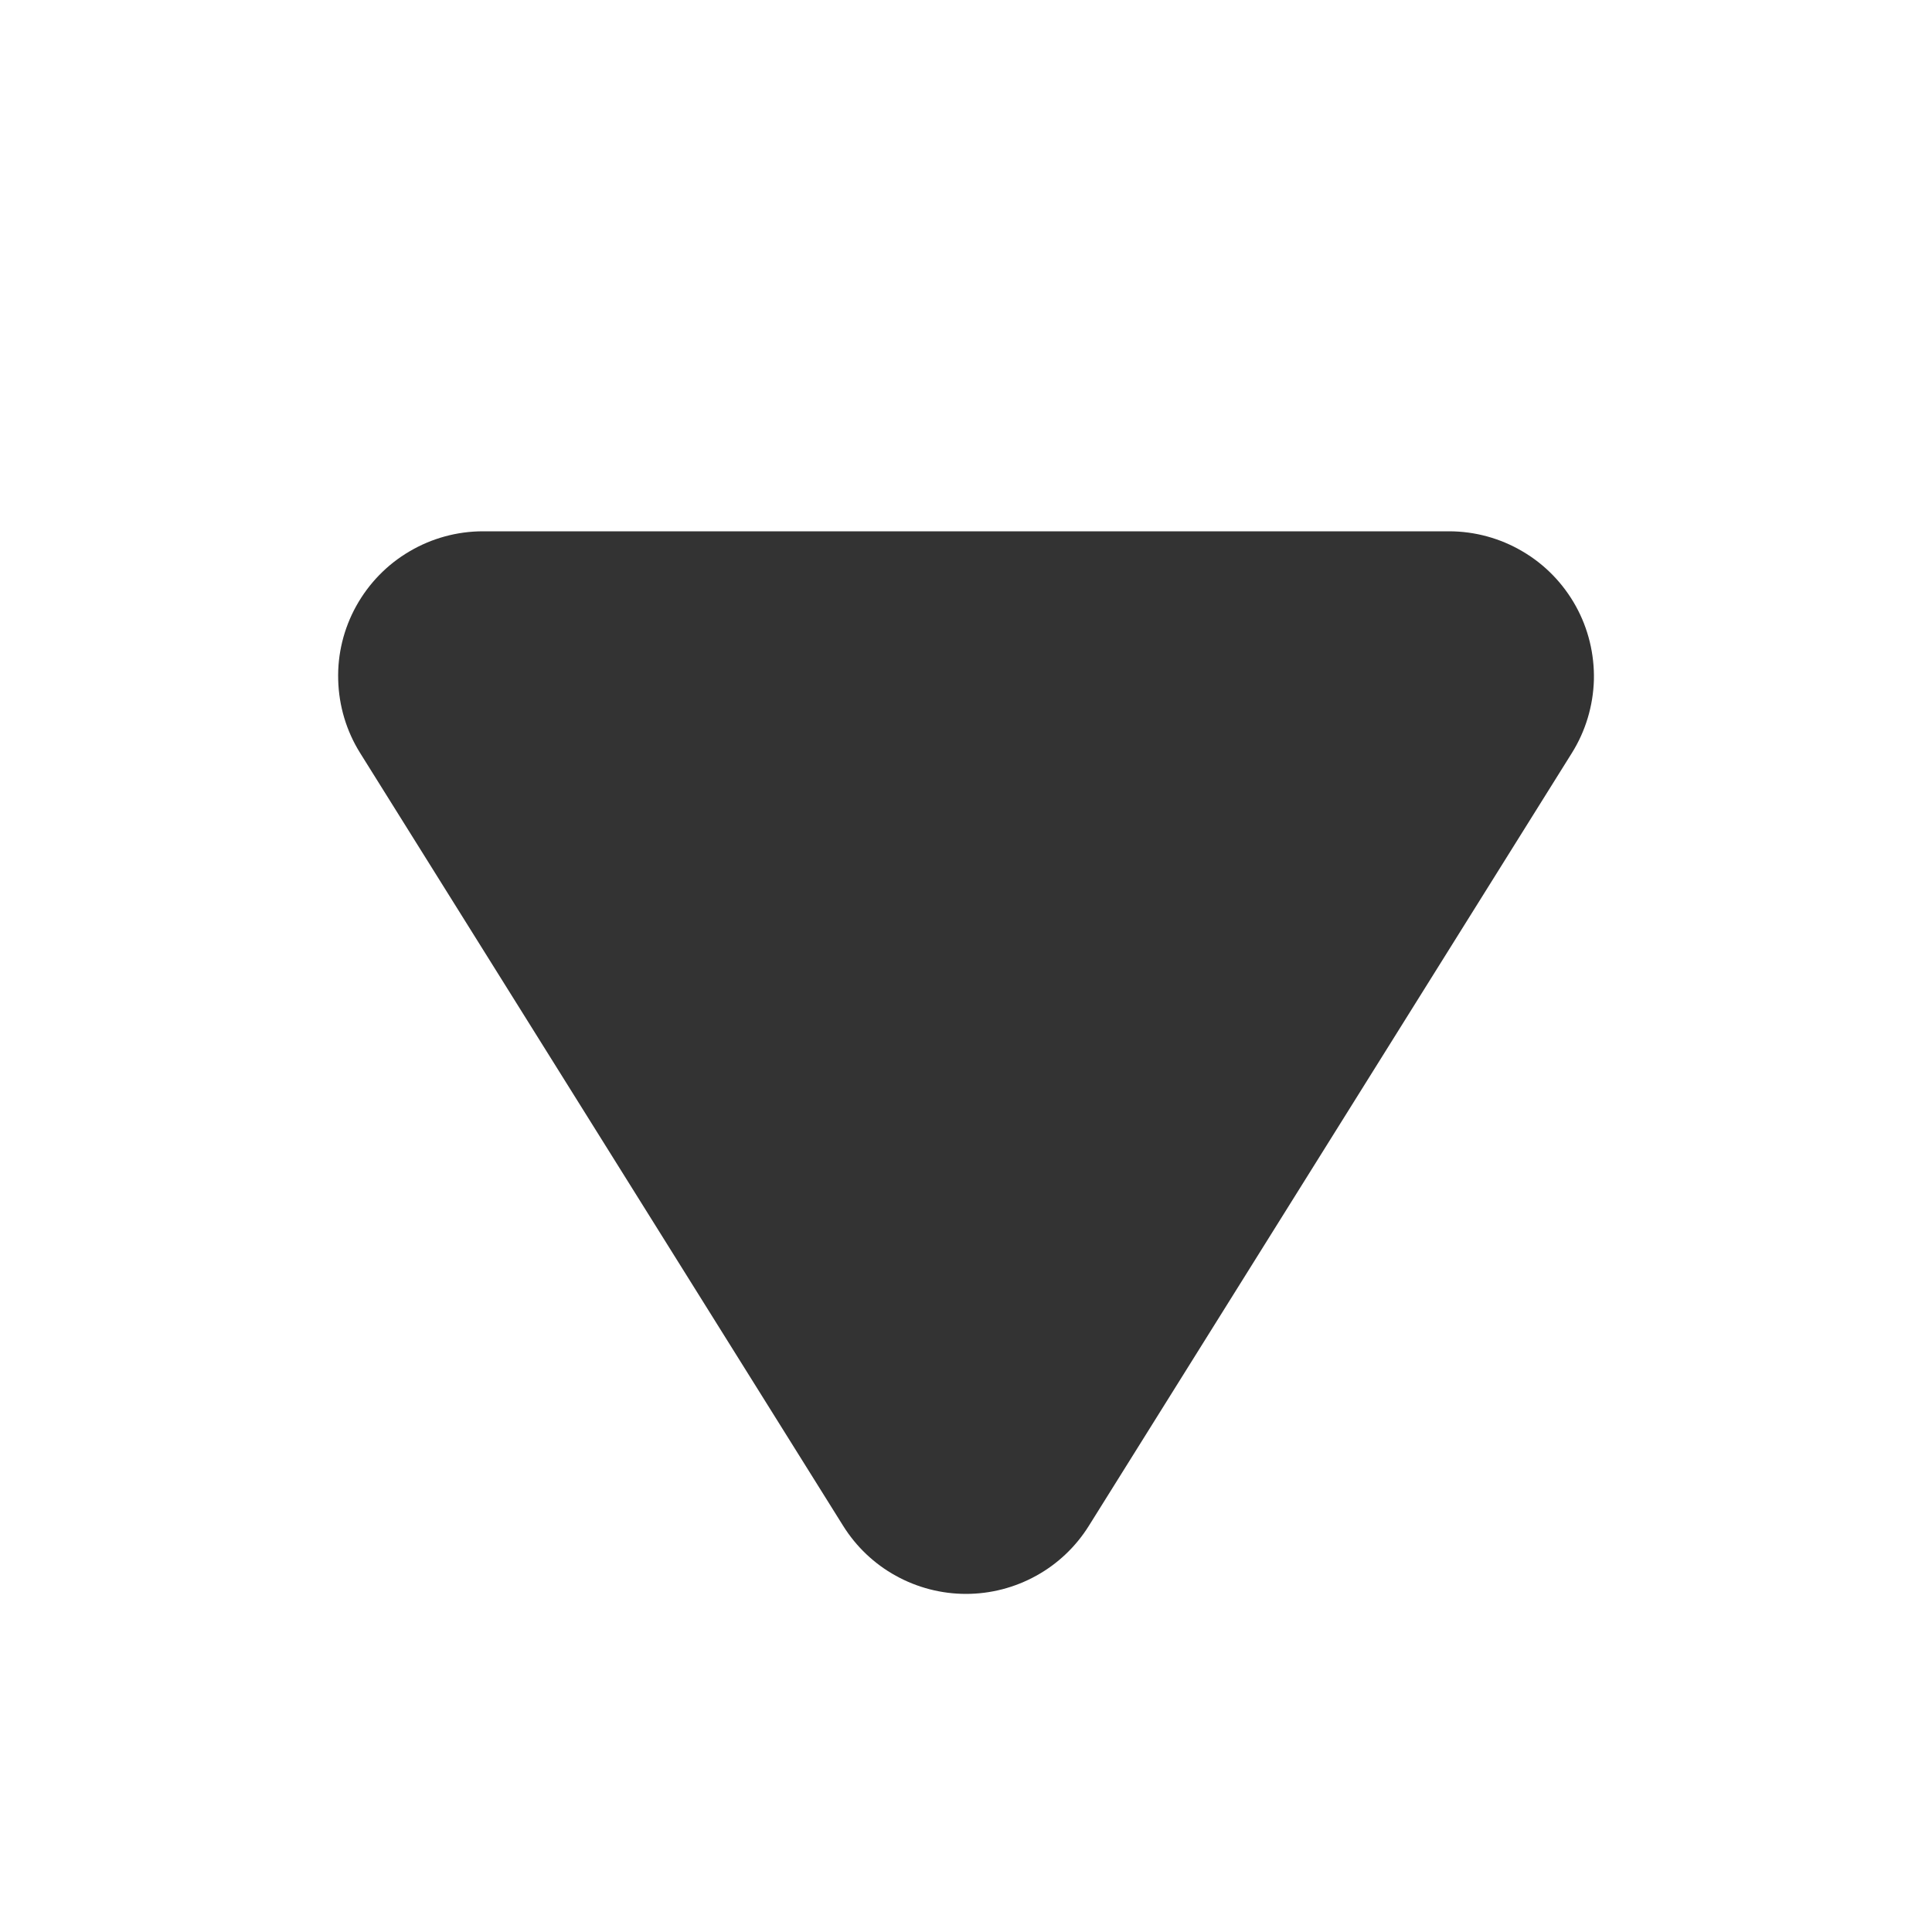 <svg width="20" height="20" viewBox="0 0 20 20" fill="none" xmlns="http://www.w3.org/2000/svg">
<path d="M8.728 15.795L3.728 7.795C3.586 7.568 3.508 7.307 3.501 7.039C3.493 6.772 3.558 6.507 3.688 6.273C3.818 6.039 4.008 5.843 4.239 5.708C4.469 5.572 4.732 5.5 5 5.5H15C15.268 5.5 15.531 5.572 15.761 5.708C15.992 5.843 16.182 6.039 16.312 6.273C16.442 6.507 16.506 6.772 16.5 7.039C16.492 7.307 16.414 7.568 16.272 7.795L11.272 15.795C11.137 16.011 10.95 16.189 10.727 16.312C10.505 16.435 10.254 16.5 10 16.5C9.746 16.5 9.495 16.435 9.273 16.312C9.05 16.189 8.863 16.011 8.728 15.795Z" fill="#333333"/>
</svg>
